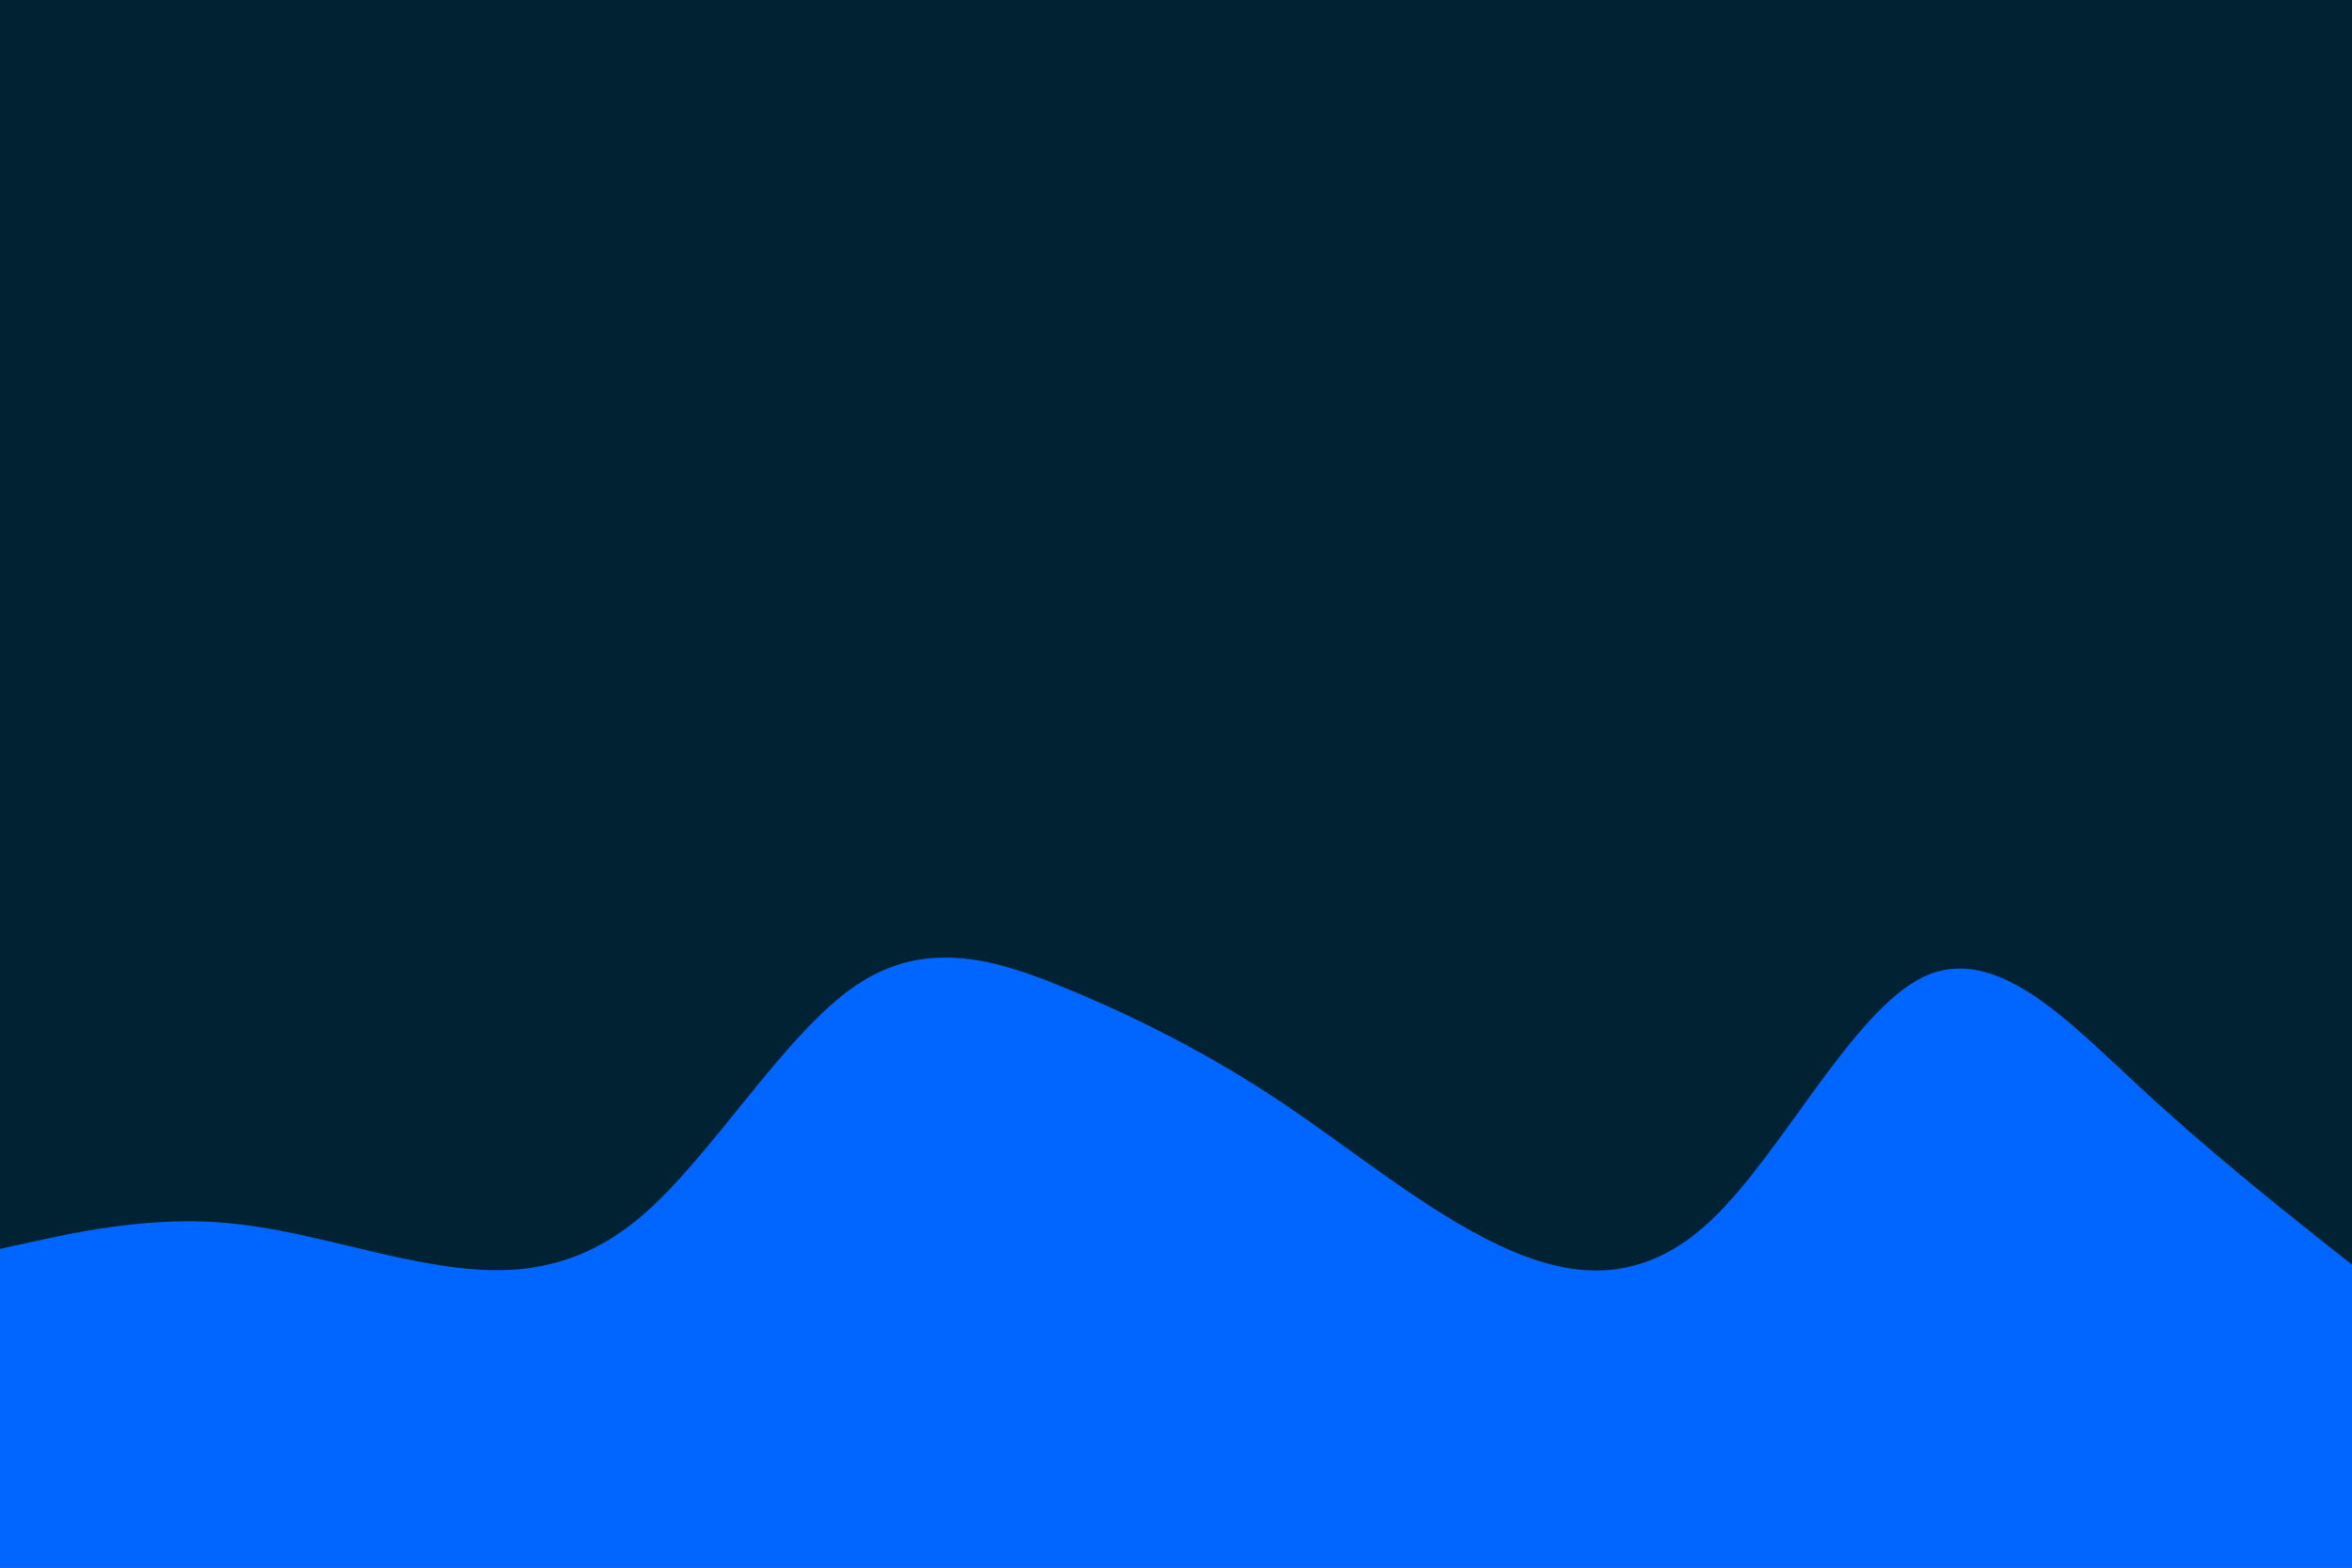 <svg id="visual" viewBox="0 0 900 600" width="900" height="600" xmlns="http://www.w3.org/2000/svg" xmlns:xlink="http://www.w3.org/1999/xlink" version="1.1"><rect x="0" y="0" width="900" height="600" fill="#002233"></rect><path d="M0 478L13.7 475C27.3 472 54.7 466 82 467.7C109.3 469.3 136.7 478.7 163.8 483.5C191 488.3 218 488.7 245.2 465.7C272.3 442.7 299.7 396.3 327 377.5C354.3 358.7 381.7 367.3 409 378.7C436.3 390 463.7 404 491 422.3C518.3 440.7 545.7 463.3 573 476.3C600.3 489.3 627.7 492.7 654.8 467C682 441.3 709 386.7 736.2 373.8C763.3 361 790.7 390 818 415.3C845.3 440.7 872.7 462.3 886.3 473.2L900 484L900 601L886.3 601C872.7 601 845.3 601 818 601C790.7 601 763.3 601 736.2 601C709 601 682 601 654.8 601C627.7 601 600.3 601 573 601C545.7 601 518.3 601 491 601C463.7 601 436.3 601 409 601C381.7 601 354.3 601 327 601C299.7 601 272.3 601 245.2 601C218 601 191 601 163.8 601C136.7 601 109.3 601 82 601C54.7 601 27.3 601 13.7 601L0 601Z" fill="#0066FF" stroke-linecap="round" stroke-linejoin="miter"></path></svg>